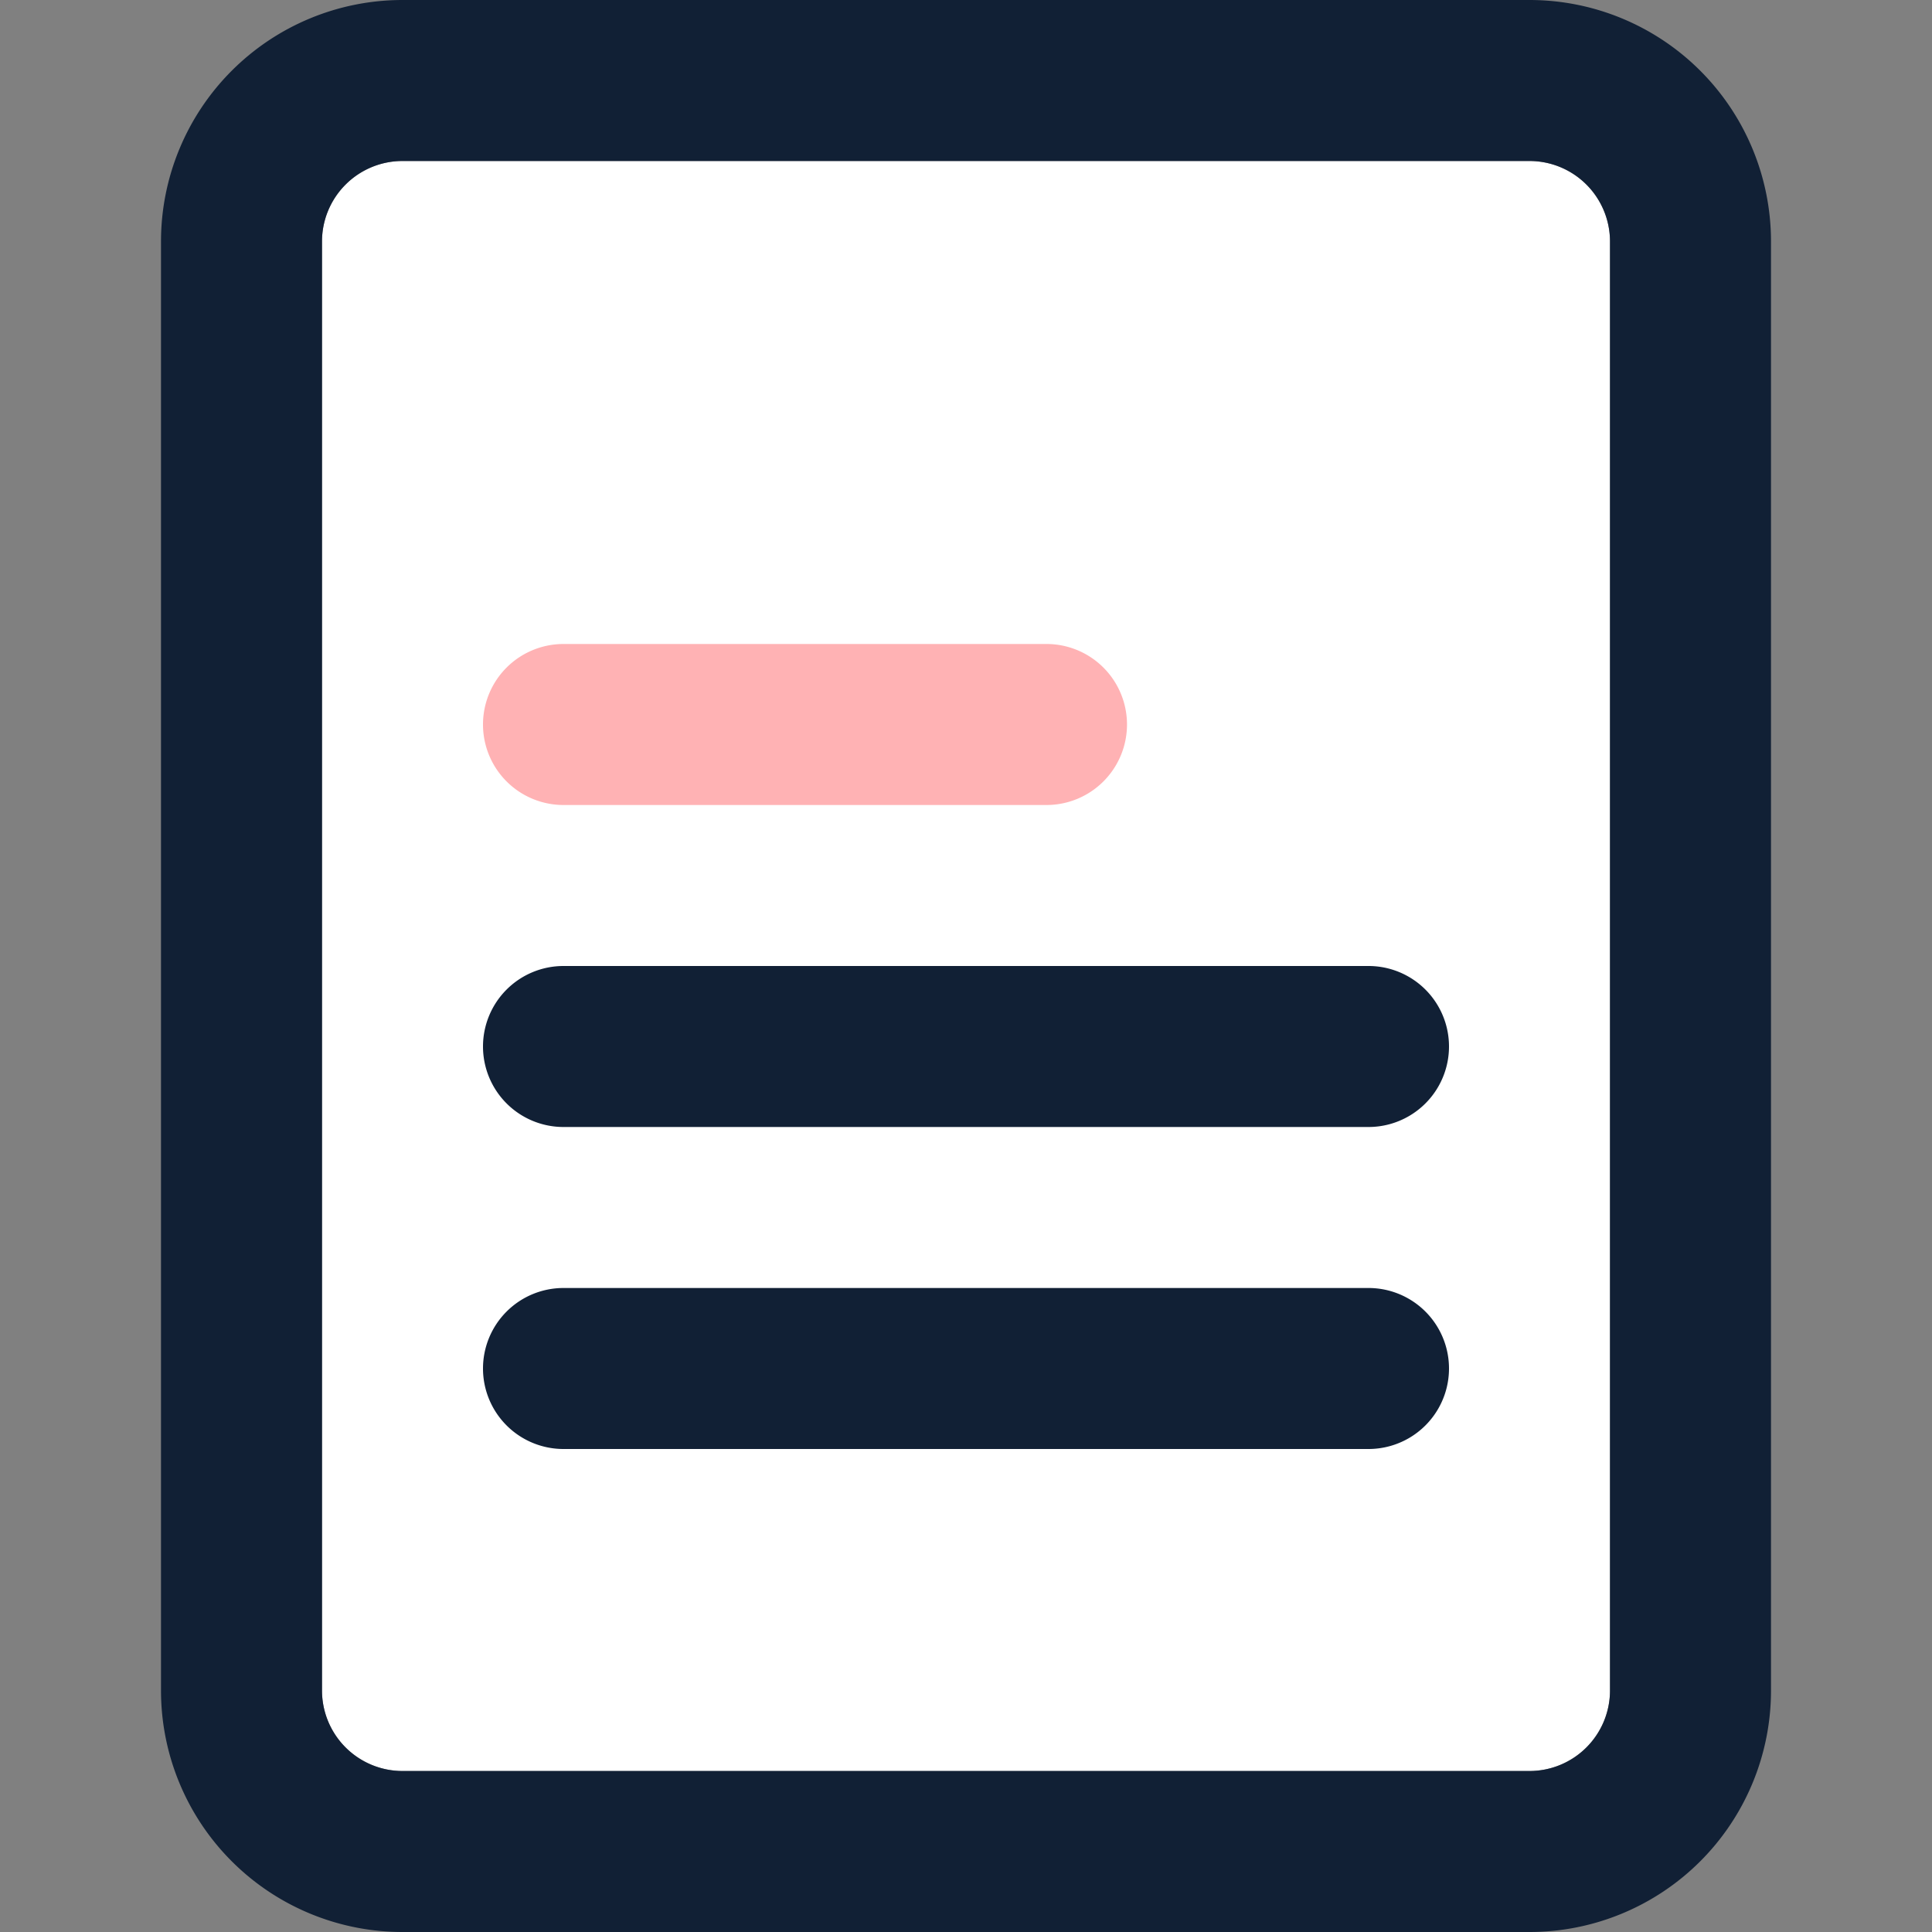 <svg
      width="100%"
      height="100%"
      viewBox="0 0 24 24"
      fill="none"
      xmlns="http://www.w3.org/2000/svg"
    >
      <rect x="0" y="0" width="24" height="24" fill="#808080" stroke="none"/>
      <path
        d="M4 3a1 1 0 011-1h14a1 1 0 011 1v18a1 1 0 01-1 1H5a1 1 0 01-1-1V3z"
        fill="#fff"
      />
      <path
        fillRule="evenodd"
        clipRule="evenodd"
        d="M5 0h14a3 3 0 013 3v18a3 3 0 01-3 3H5a3 3 0 01-3-3V3a3 3 0 013-3zm0 2a1 1 0 00-1 1v18a1 1 0 001 1h14a1 1 0 001-1V3a1 1 0 00-1-1H5z"
        fill="#112035"
      />
      <path
        fillRule="evenodd"
        clipRule="evenodd"
        d="M6 13a1 1 0 011-1h10a1 1 0 110 2H7a1 1 0 01-1-1z"
        fill="#112035"
      />
      <path
        fillRule="evenodd"
        clipRule="evenodd"
        d="M6 9a1 1 0 011-1h6a1 1 0 110 2H7a1 1 0 01-1-1z"
        fill="#FFB2B4"
      />
      <path
        fillRule="evenodd"
        clipRule="evenodd"
        d="M6 17a1 1 0 011-1h10a1 1 0 110 2H7a1 1 0 01-1-1z"
        fill="#112035"
      />
    </svg>